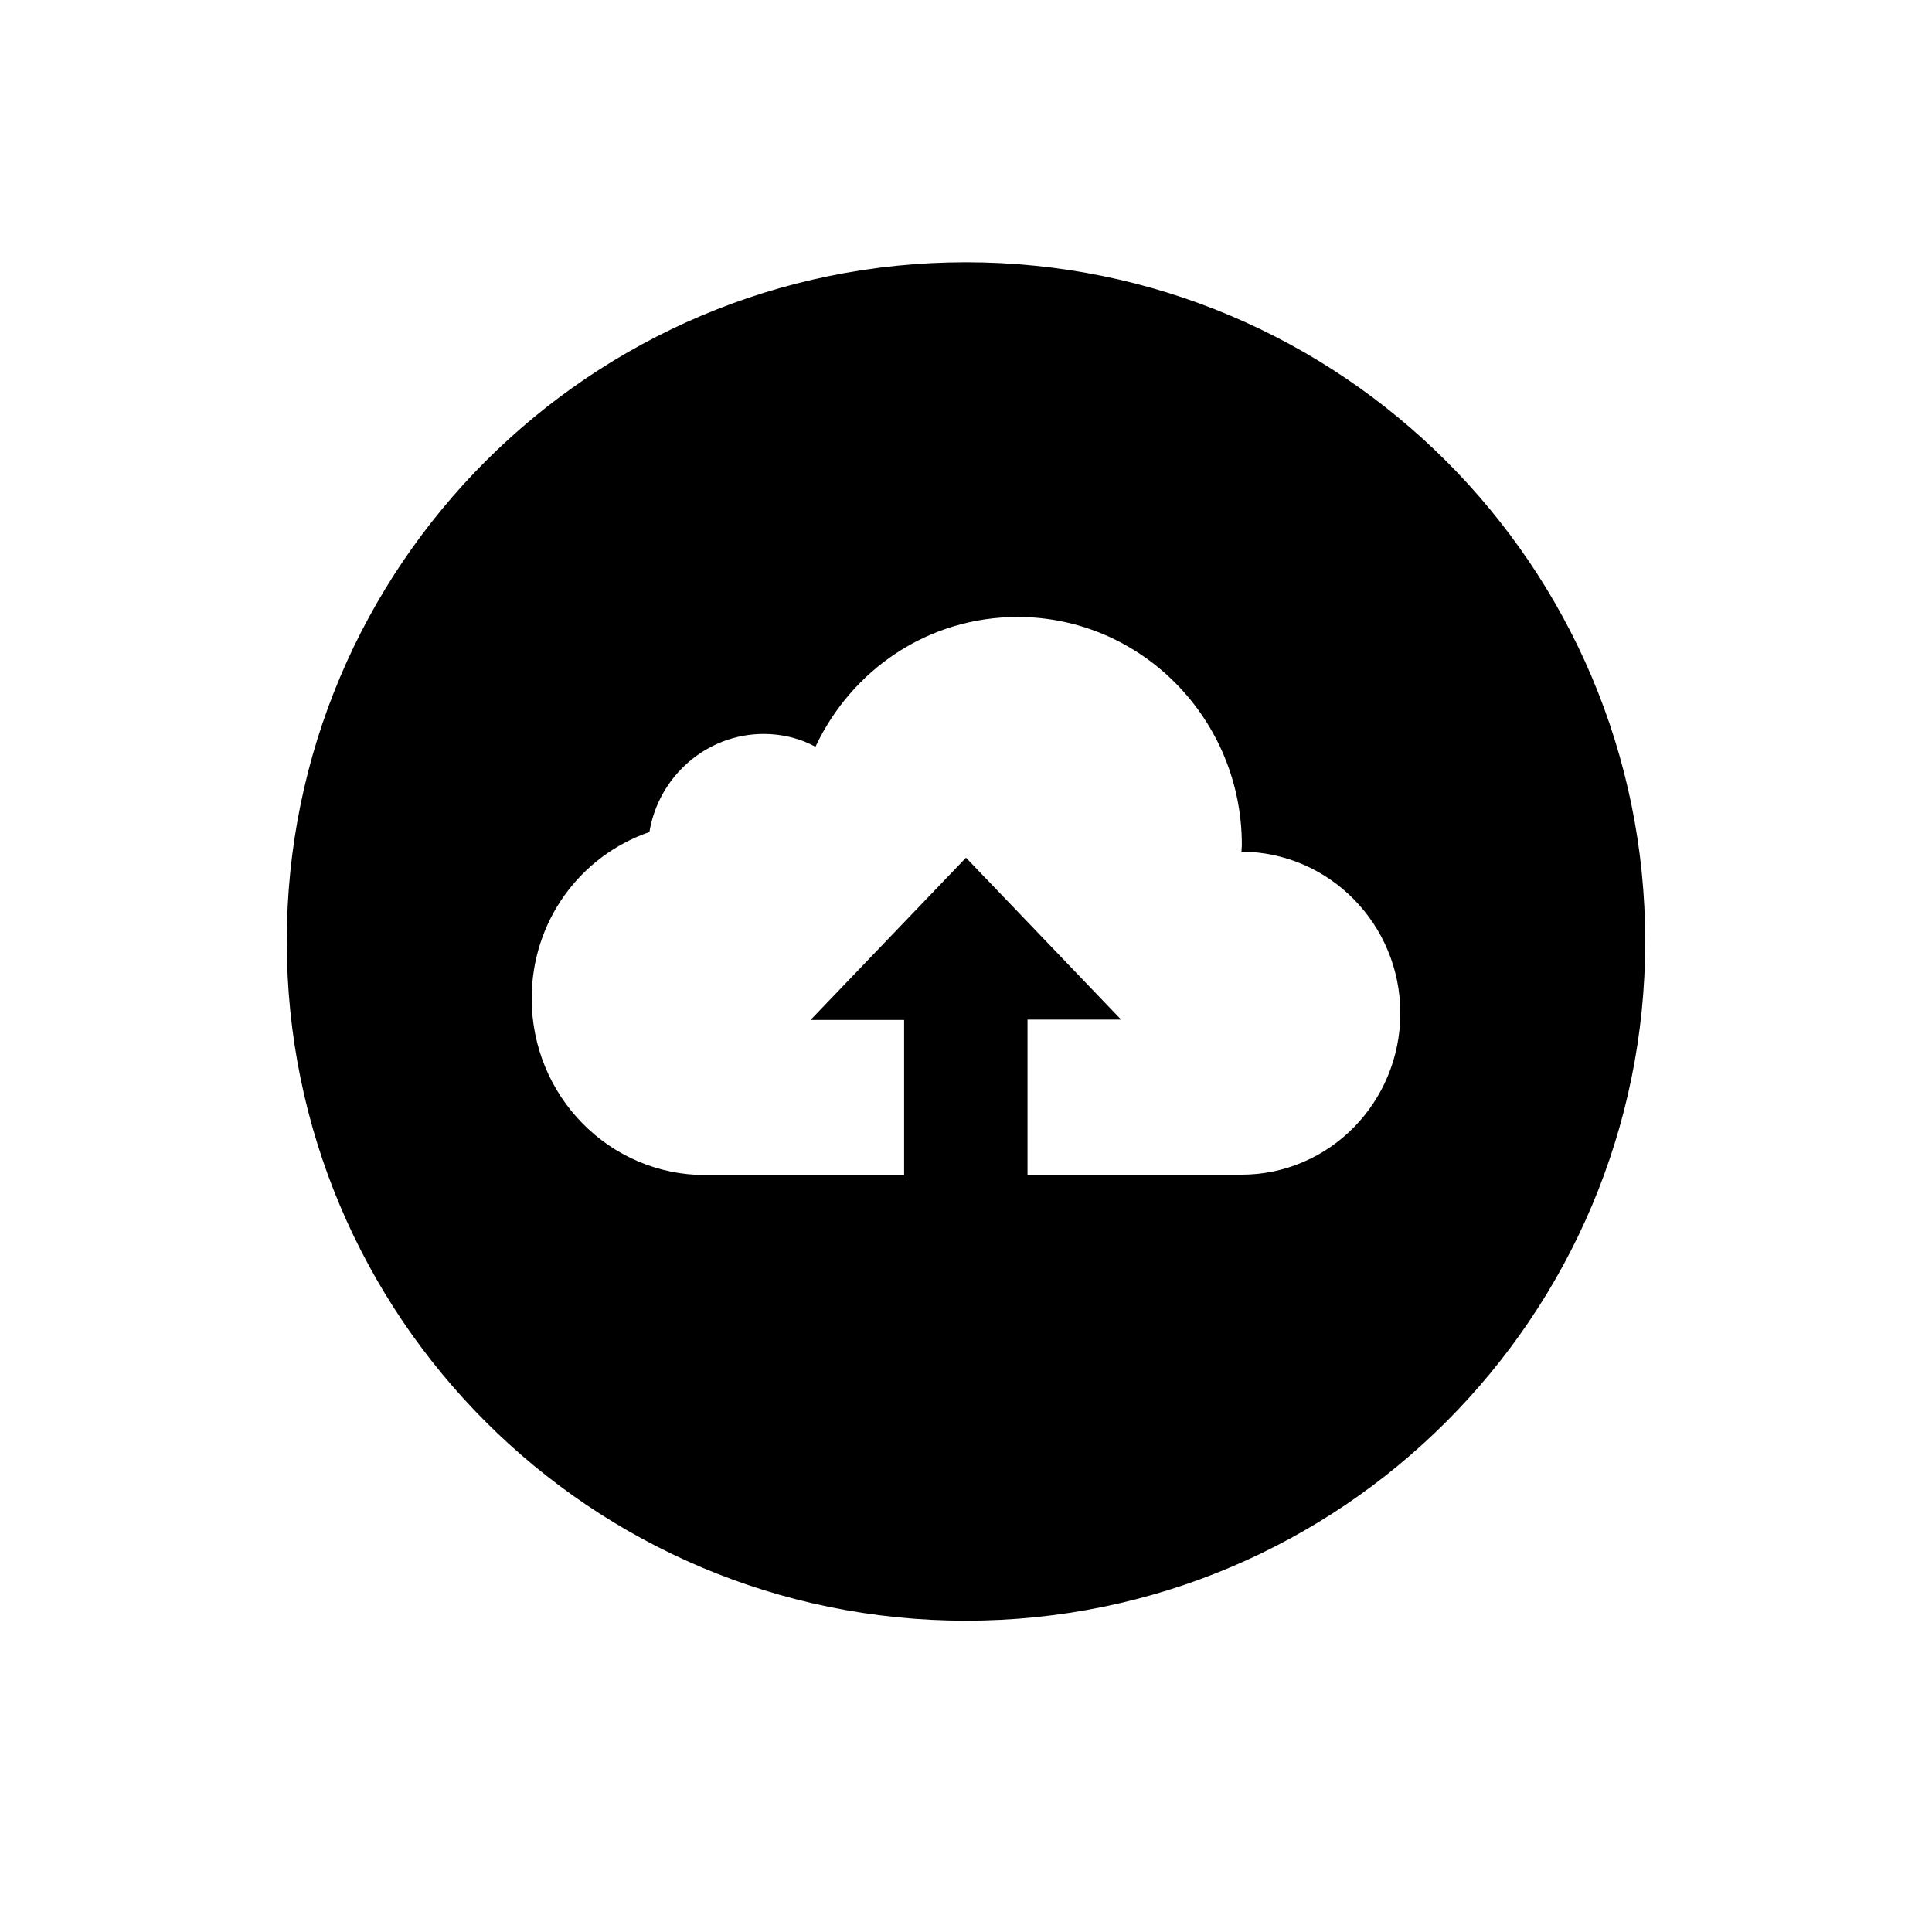 <svg xmlns="http://www.w3.org/2000/svg" width="512" height="512" viewBox="0 0 512 512">
    <path d="M256 69.5c-99.4 0-180 80.5-180 180s80.6 180 180 180 180-80.6 180-180-80.6-180-180-180m73 241.8h-56.7v-41.1h24.8L256 227.3l-41.2 43h24.8v41.1h-52.7c-25.4 0-46-20.9-46-46.8 0-20.5 12.9-37.8 31.2-44.1 2.4-14.7 15.1-26 30.3-26 4.9 0 9.7 1.2 13.7 3.4 9.6-20.4 29.8-34.4 53.6-34.4 32.7 0 59.4 27 59.4 60.4 0 .7-.1 1.2-.1 1.8 23.2.1 42.1 19.2 42.1 42.8 0 23.6-18.8 42.8-42.1 42.8"/>
</svg>
